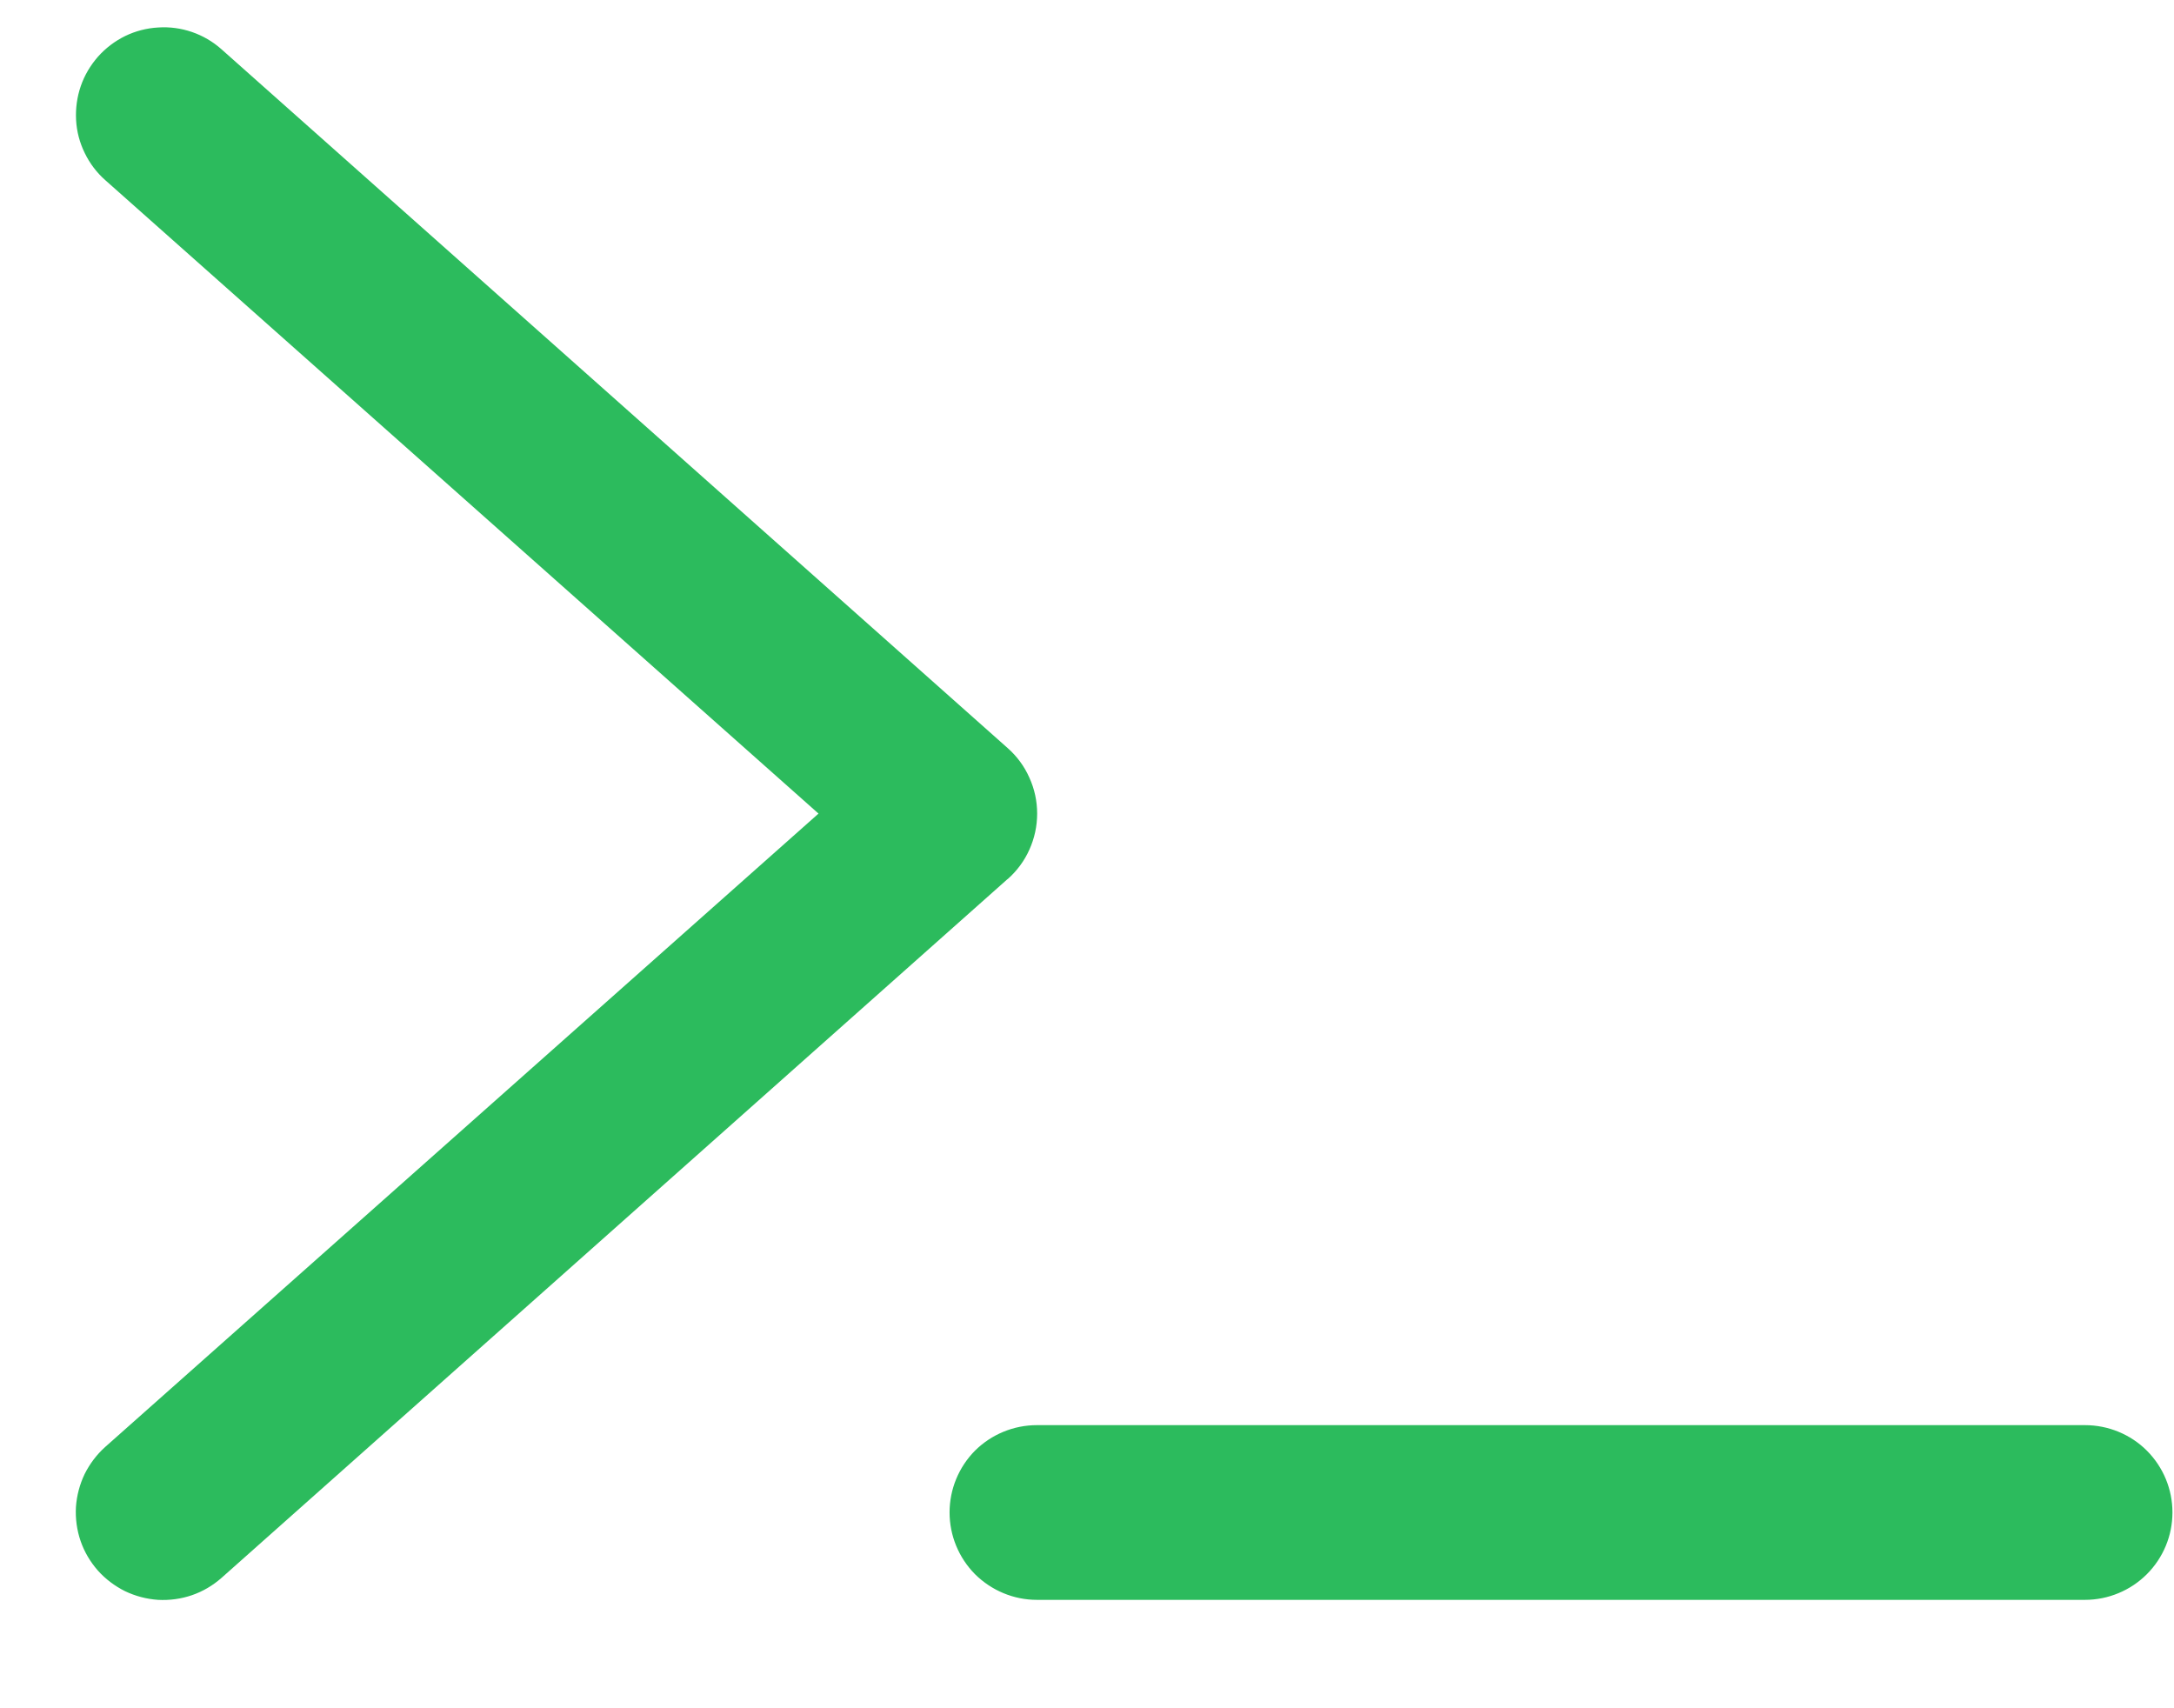<svg width="14" height="11" viewBox="0 0 14 11" fill="none" xmlns="http://www.w3.org/2000/svg">
<path d="M6.488 5.661L1.426 10.161C1.37 10.21 1.306 10.248 1.236 10.272C1.166 10.296 1.092 10.306 1.018 10.302C0.944 10.297 0.872 10.278 0.805 10.246C0.739 10.213 0.679 10.168 0.63 10.113C0.581 10.057 0.543 9.993 0.519 9.923C0.495 9.853 0.485 9.779 0.489 9.705C0.494 9.631 0.513 9.559 0.545 9.492C0.578 9.426 0.623 9.366 0.678 9.317L5.271 5.239L0.679 1.161C0.623 1.112 0.578 1.052 0.546 0.986C0.513 0.919 0.494 0.847 0.49 0.773C0.486 0.699 0.496 0.625 0.52 0.555C0.544 0.485 0.582 0.421 0.631 0.365C0.68 0.31 0.739 0.265 0.806 0.232C0.872 0.2 0.945 0.181 1.019 0.177C1.092 0.172 1.166 0.182 1.236 0.206C1.306 0.23 1.371 0.268 1.426 0.317L6.489 4.817C6.549 4.87 6.597 4.935 6.629 5.008C6.662 5.08 6.679 5.159 6.679 5.239C6.679 5.319 6.662 5.398 6.629 5.471C6.597 5.543 6.549 5.608 6.489 5.661H6.488ZM13.427 9.177H6.677C6.528 9.177 6.385 9.236 6.279 9.341C6.174 9.447 6.115 9.59 6.115 9.739C6.115 9.888 6.174 10.031 6.279 10.137C6.385 10.242 6.528 10.302 6.677 10.302H13.427C13.576 10.302 13.72 10.242 13.825 10.137C13.931 10.031 13.99 9.888 13.99 9.739C13.99 9.59 13.931 9.447 13.825 9.341C13.72 9.236 13.576 9.177 13.427 9.177Z" fill="#2CBB5D"/>
</svg>
